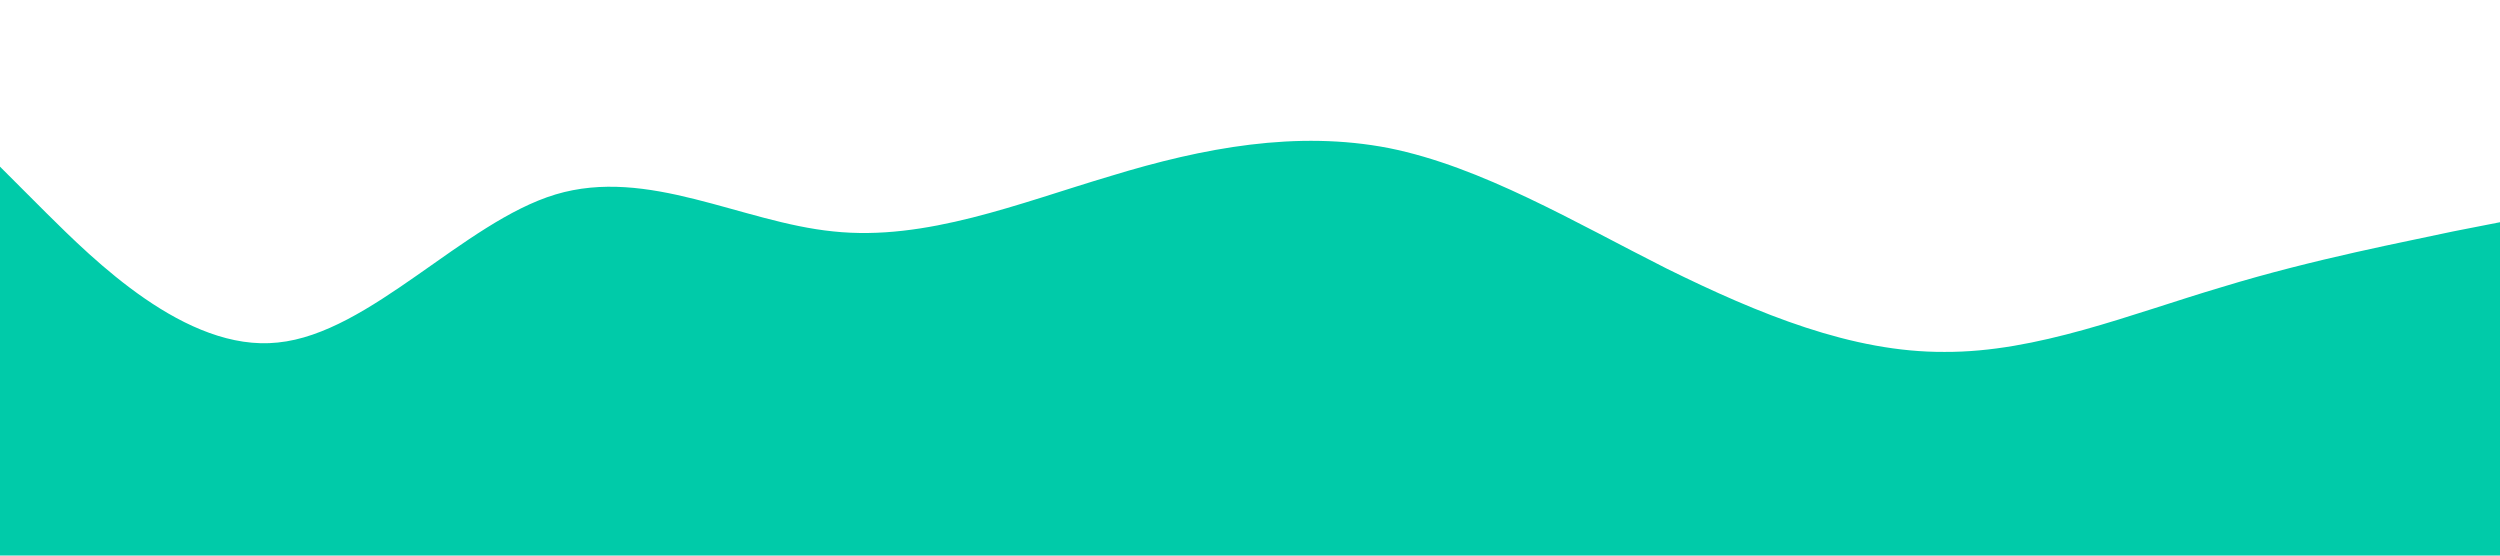 <?xml version="1.0" standalone="no"?><svg xmlns="http://www.w3.org/2000/svg" viewBox="0 0 1440 320"><path fill="#00cba9" fill-opacity="1" d="M0,96L26.7,122.7C53.3,149,107,203,160,197.3C213.3,192,267,128,320,112C373.3,96,427,128,480,133.3C533.3,139,587,117,640,101.3C693.3,85,747,75,800,85.3C853.3,96,907,128,960,154.7C1013.3,181,1067,203,1120,202.7C1173.3,203,1227,181,1280,165.3C1333.3,149,1387,139,1413,133.3L1440,128L1440,320L1413.3,320C1386.7,320,1333,320,1280,320C1226.7,320,1173,320,1120,320C1066.7,320,1013,320,960,320C906.7,320,853,320,800,320C746.7,320,693,320,640,320C586.7,320,533,320,480,320C426.7,320,373,320,320,320C266.7,320,213,320,160,320C106.7,320,53,320,27,320L0,320Z"></path></svg>
